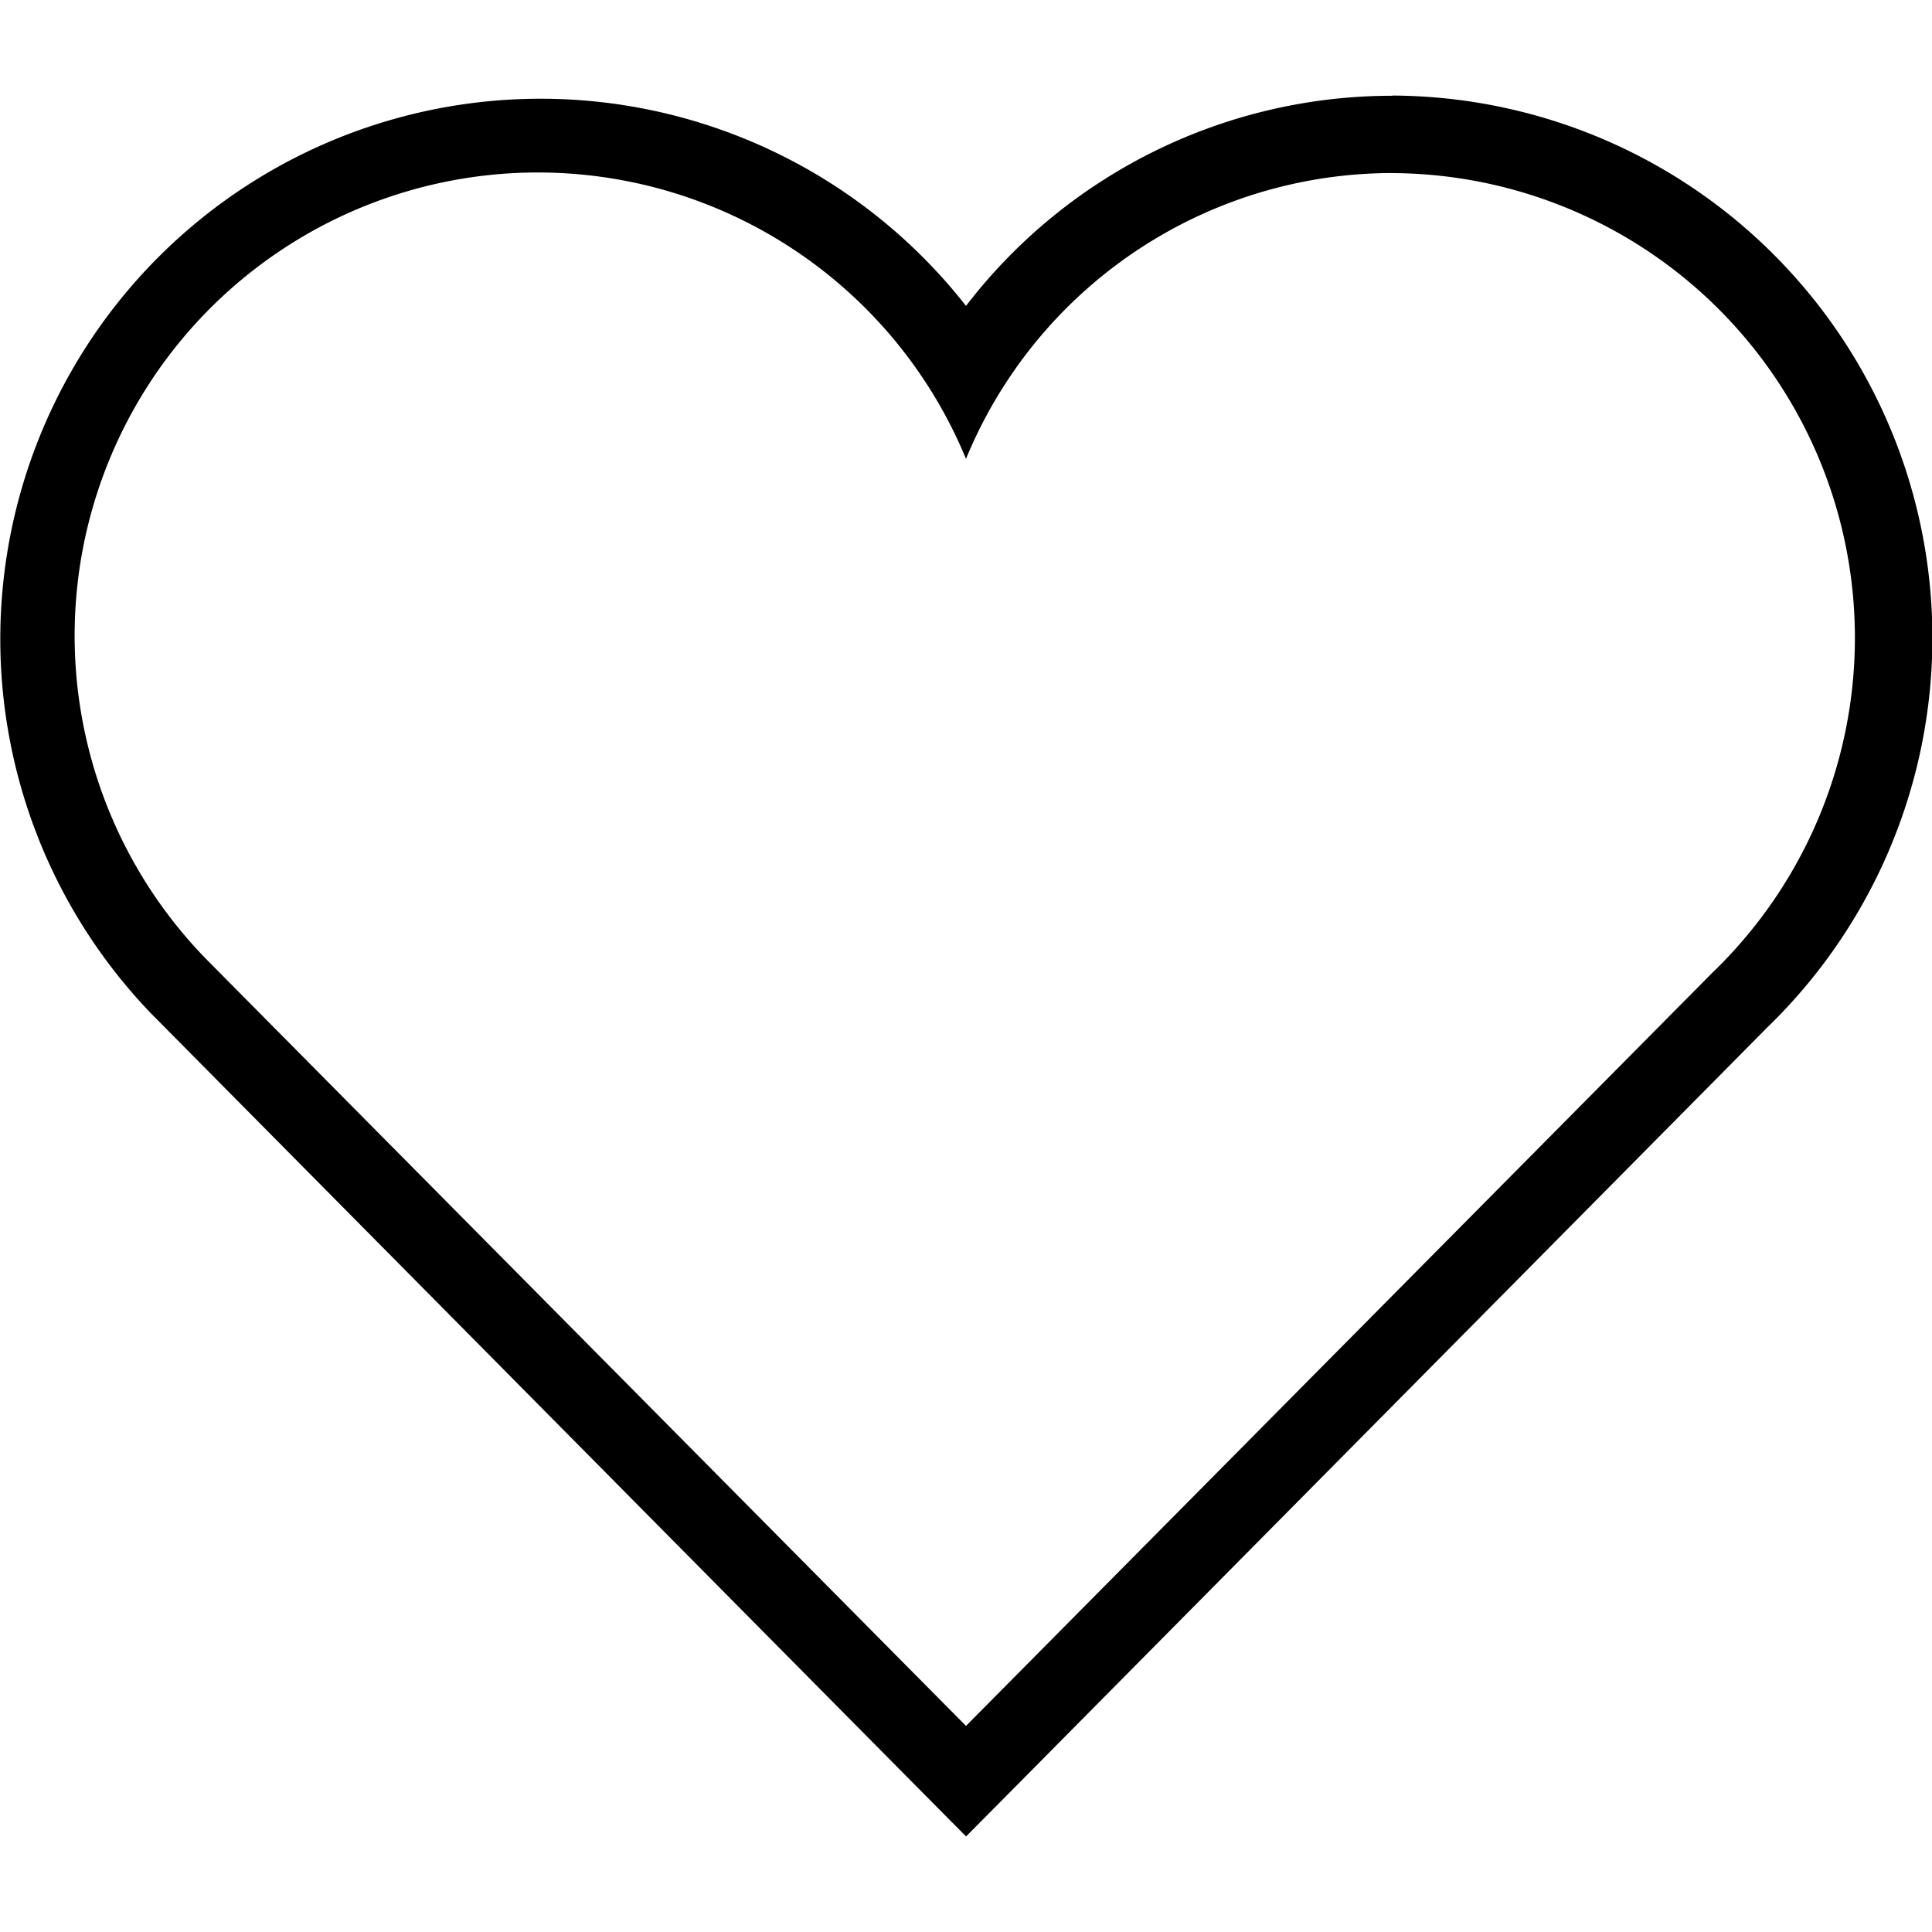 <svg xmlns="http://www.w3.org/2000/svg" xmlns:xlink="http://www.w3.org/1999/xlink" width="30" height="30" viewBox="0 0 30 30"><defs><style>.a{fill:#4b3232;}.b{clip-path:url(#a);}</style><clipPath id="a"><rect class="a" width="30" height="30" transform="translate(687 1686)"/></clipPath></defs><g class="b" transform="translate(-687 -1686)"><path d="M26.625,7.688A7.216,7.216,0,0,1,31.594,20.1L20,31.8,8.2,19.891a7.193,7.193,0,1,1,11.8-7.766,7.162,7.162,0,0,1,6.617-4.438m0-1.2A8.342,8.342,0,0,0,20,9.75,8.39,8.39,0,1,0,7.336,20.727l11.813,11.93.852.859.852-.859,11.586-11.7A8.42,8.42,0,0,0,26.625,6.484Z" transform="translate(682 1681)"/></g></svg>